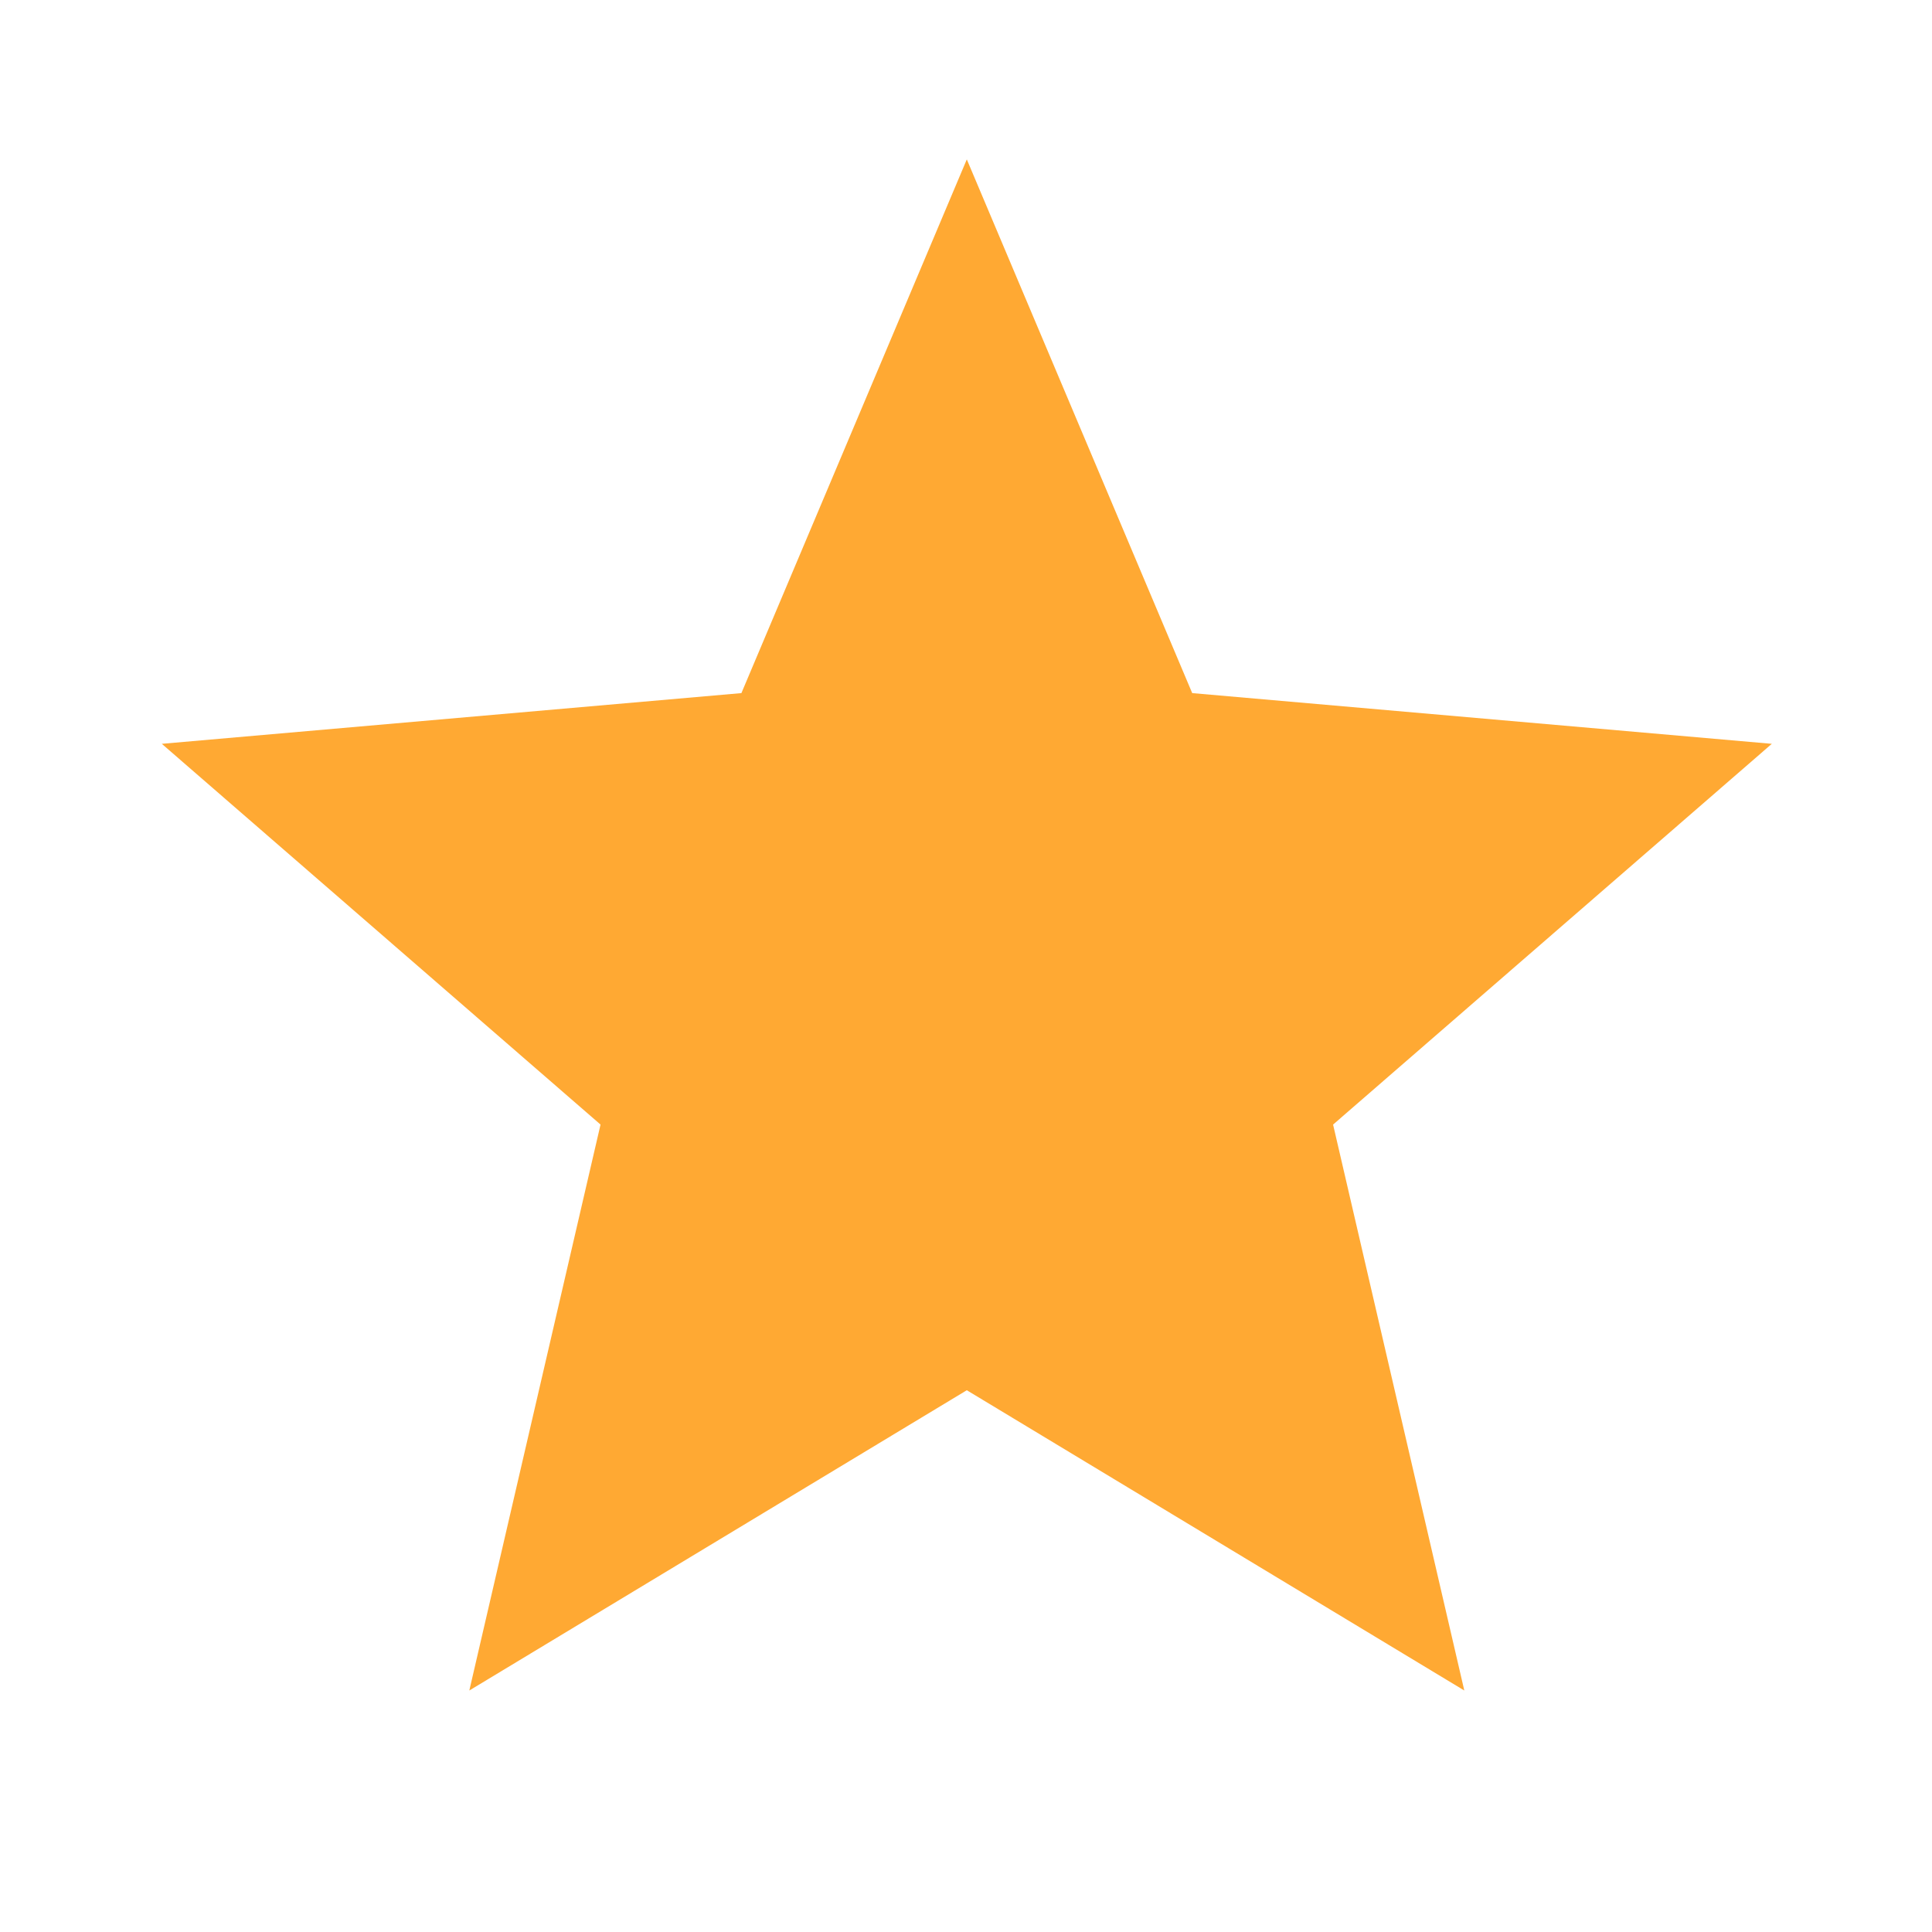 <?xml version="1.0" encoding="UTF-8"?>
<svg id="Layer_1" data-name="Layer 1" xmlns="http://www.w3.org/2000/svg" viewBox="0 0 24 24">
  <defs>
    <style>
      .cls-1 {
        fill: #ffa933;
      }
    </style>
  </defs>
  <path class="cls-1" d="M5.83,21l1.63-7.03-5.45-4.73,7.2-.63,2.8-6.63,2.8,6.63,7.2.63-5.45,4.73,1.63,7.03-6.18-3.73-6.18,3.73Z"/>
</svg>